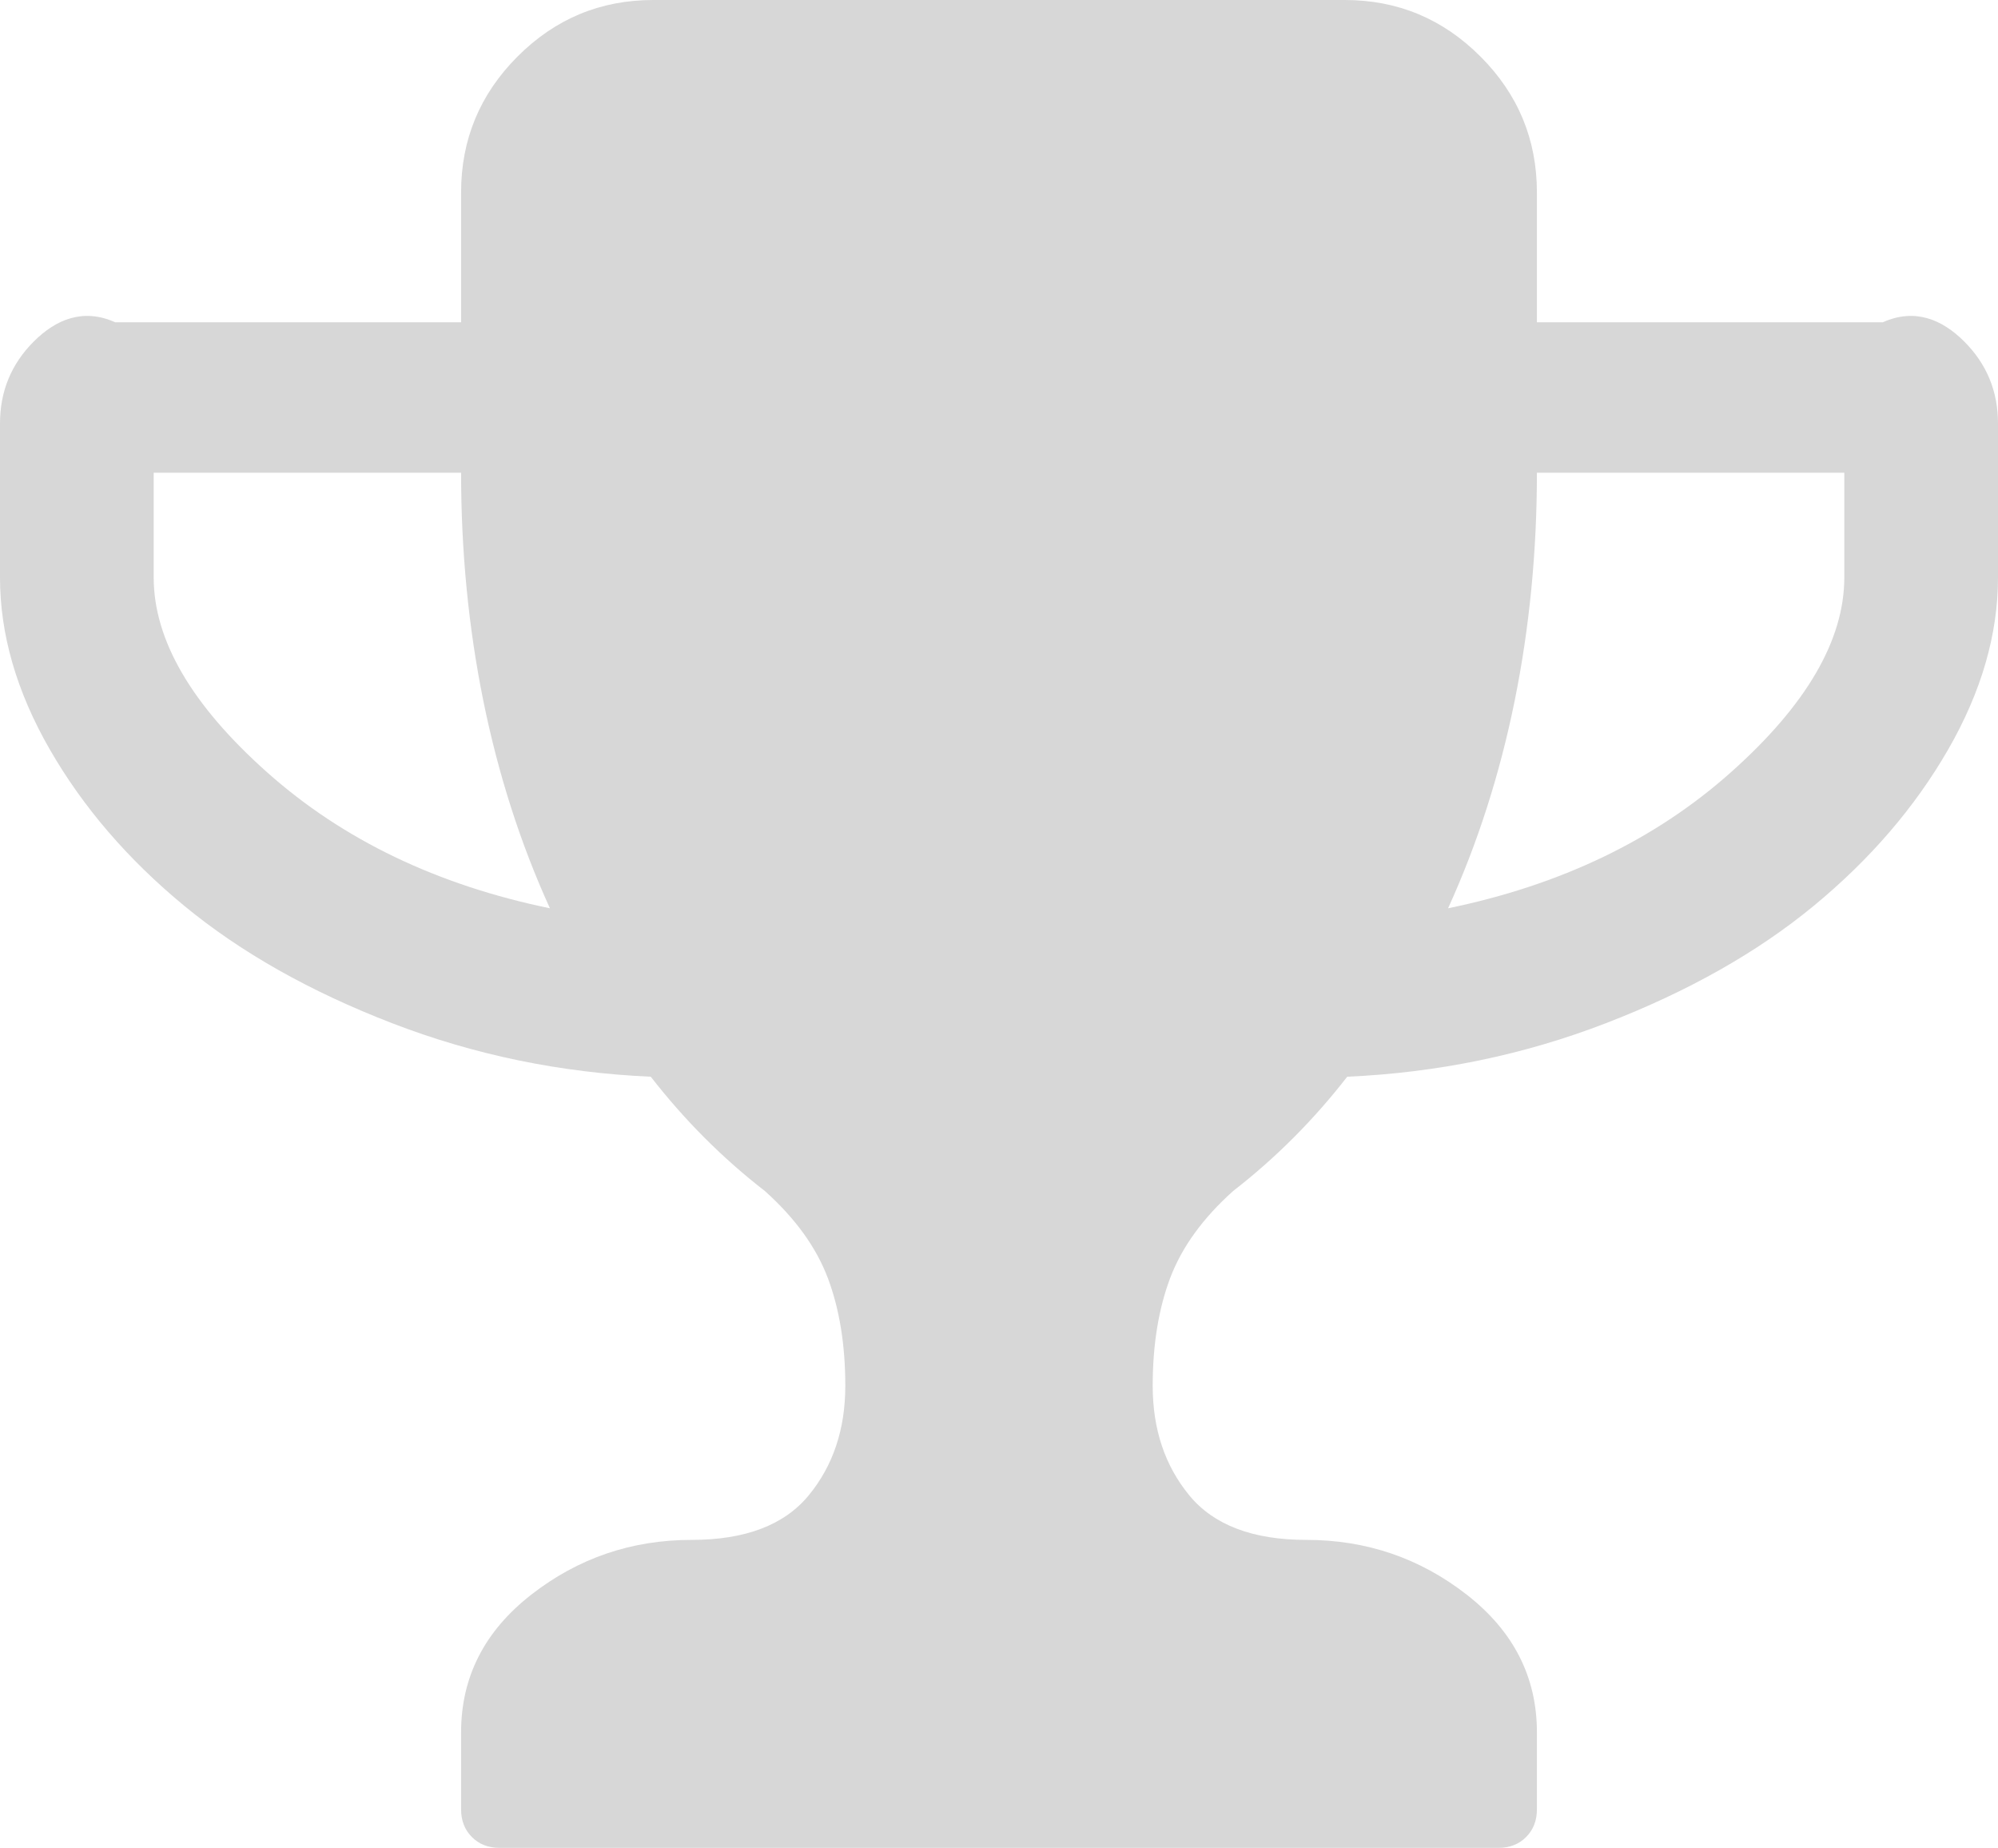 ﻿<?xml version="1.0" encoding="utf-8"?>
<svg version="1.1" xmlns:xlink="http://www.w3.org/1999/xlink" width="93px" height="86px" xmlns="http://www.w3.org/2000/svg">
  <g transform="matrix(1 0 0 1 -424 -740 )">
    <path d="M 12.435 35.945  C 15.956 39.081  20.344 41.19  25.597 42.272  C 22.84 36.225  21.462 29.301  21.462 22  L 7.154 22  L 7.154 26.875  C 7.154 29.786  8.914 32.81  12.435 35.945  Z M 80.565 35.945  C 84.086 32.81  85.846 29.786  85.846 26.875  L 85.846 22  L 71.538 22  C 71.538 29.301  70.16 36.225  67.403 42.272  C 72.656 41.19  77.044 39.081  80.565 35.945  Z M 91.435 15.901  C 92.478 16.946  93 18.215  93 19.708  L 93 26.875  C 93 29.525  92.227 32.194  90.681 34.882  C 89.134 37.569  87.048 39.995  84.421 42.16  C 81.794 44.325  78.571 46.145  74.752 47.619  C 70.933 49.094  66.918 49.924  62.708 50.111  C 61.143 52.126  59.373 53.899  57.398 55.43  C 55.983 56.699  55.005 58.052  54.464 59.489  C 53.924 60.926  53.654 62.596  53.654 64.5  C 53.654 66.516  54.222 68.214  55.358 69.595  C 56.495 70.976  58.311 71.667  60.808 71.667  C 63.602 71.667  66.089 72.516  68.269 74.214  C 70.449 75.913  71.538 78.049  71.538 80.625  L 71.538 84.208  C 71.538 84.731  71.371 85.16  71.035 85.496  C 70.7 85.832  70.272 86  69.75 86  L 23.25 86  C 22.728 86  22.3 85.832  21.965 85.496  C 21.629 85.16  21.462 84.731  21.462 84.208  L 21.462 80.625  C 21.462 78.049  22.551 75.913  24.731 74.214  C 26.911 72.516  29.398 71.667  32.192 71.667  C 34.689 71.667  36.505 70.976  37.642 69.595  C 38.778 68.214  39.346 66.516  39.346 64.5  C 39.346 62.596  39.076 60.926  38.536 59.489  C 37.995 58.052  37.017 56.699  35.602 55.43  C 33.627 53.899  31.857 52.126  30.292 50.111  C 26.082 49.924  22.067 49.094  18.248 47.619  C 14.429 46.145  11.206 44.325  8.579 42.16  C 5.952 39.995  3.866 37.569  2.319 34.882  C 0.773 32.194  0 29.525  0 26.875  L 0 19.708  C 0 18.215  0.522 16.946  1.565 15.901  C 2.608 14.856  3.875 14.333  5.365 15  L 21.462 15  L 21.462 8.958  C 21.462 6.495  22.337 4.386  24.088 2.632  C 25.84 0.877  27.945 0  30.404 0  L 62.596 0  C 65.055 0  67.16 0.877  68.912 2.632  C 70.663 4.386  71.538 6.495  71.538 8.958  L 71.538 15  L 87.635 15  C 89.125 14.333  90.392 14.856  91.435 15.901  Z " fill-rule="nonzero" fill="#d7d7d7" stroke="none" transform="matrix(1 0 0 1 424 740 )" />
  </g>
</svg>